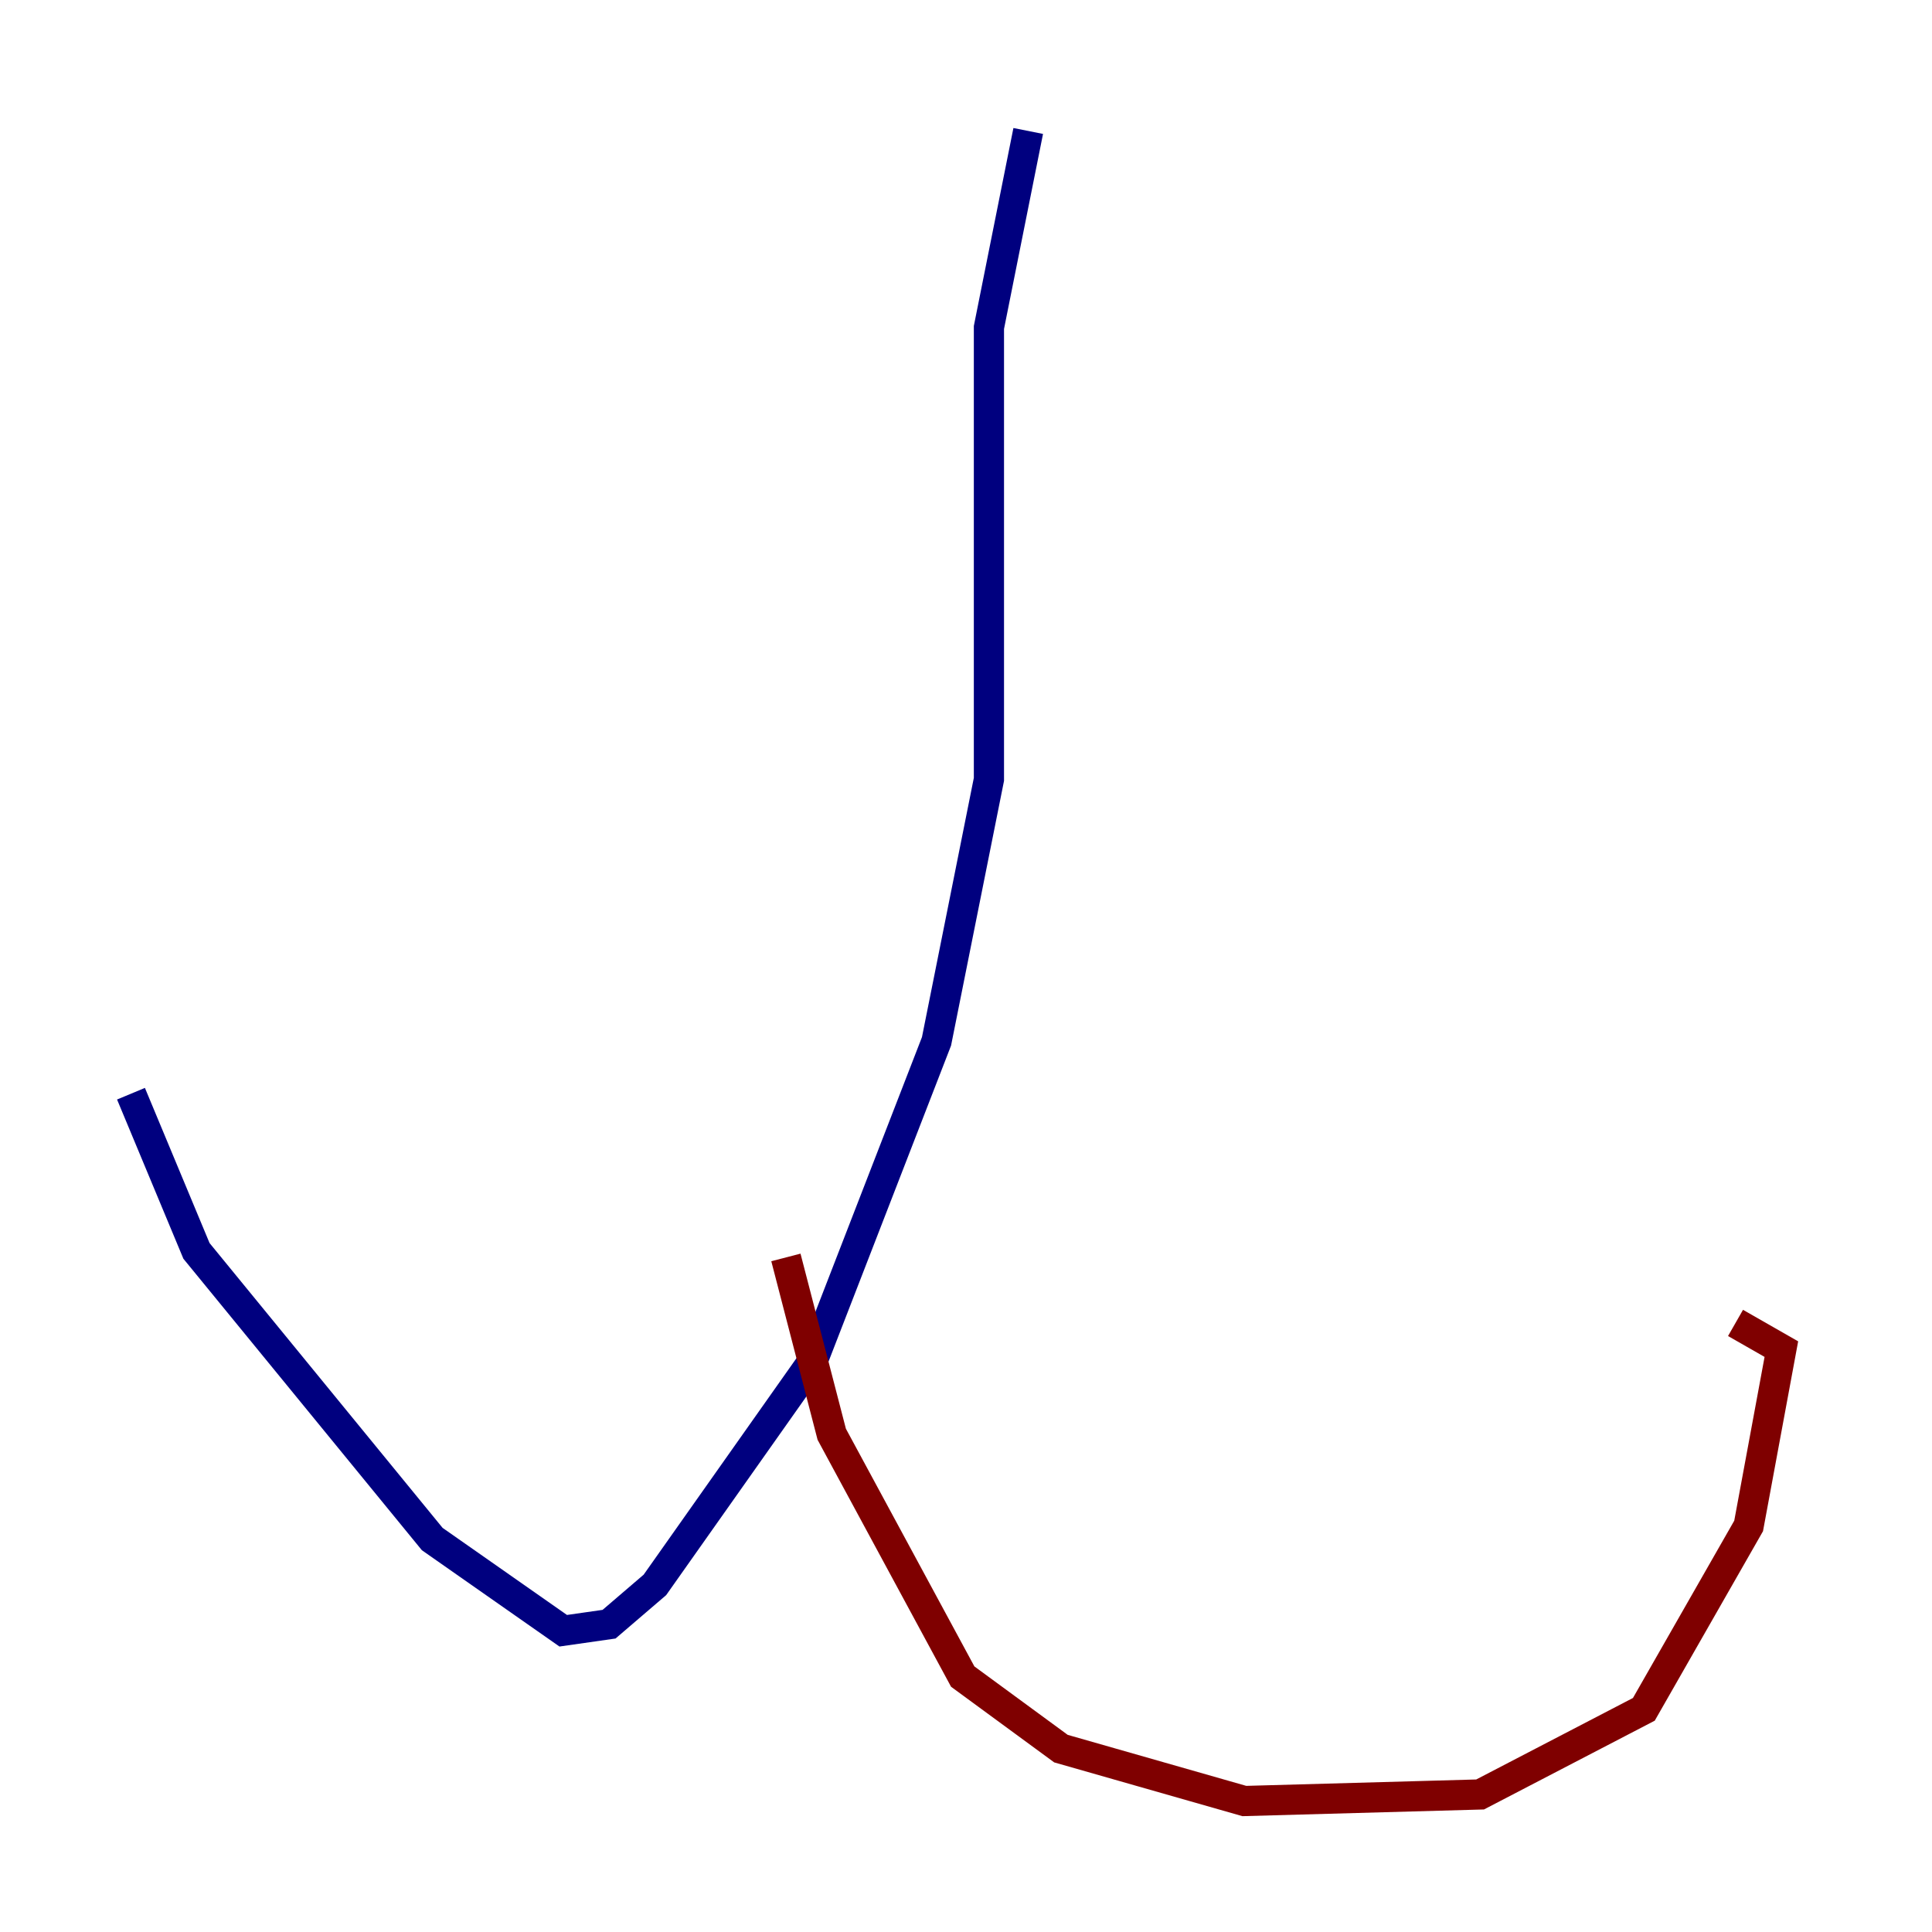 <?xml version="1.0" encoding="utf-8" ?>
<svg baseProfile="tiny" height="128" version="1.2" viewBox="0,0,128,128" width="128" xmlns="http://www.w3.org/2000/svg" xmlns:ev="http://www.w3.org/2001/xml-events" xmlns:xlink="http://www.w3.org/1999/xlink"><defs /><polyline fill="none" points="68.122,8.678 65.519,21.695 65.519,51.634 62.047,68.99 53.803,90.251 43.39,105.003 40.352,107.607 37.315,108.041 28.637,101.966 13.017,82.875 8.678,72.461" stroke="#00007f" stroke-width="2" /><polyline fill="none" points="52.068,83.308 55.105,95.024 63.783,111.078 70.291,115.851 82.441,119.322 98.061,118.888 108.909,113.248 115.851,101.098 118.02,89.383 114.983,87.647" stroke="#7f0000" stroke-width="2" /></svg>